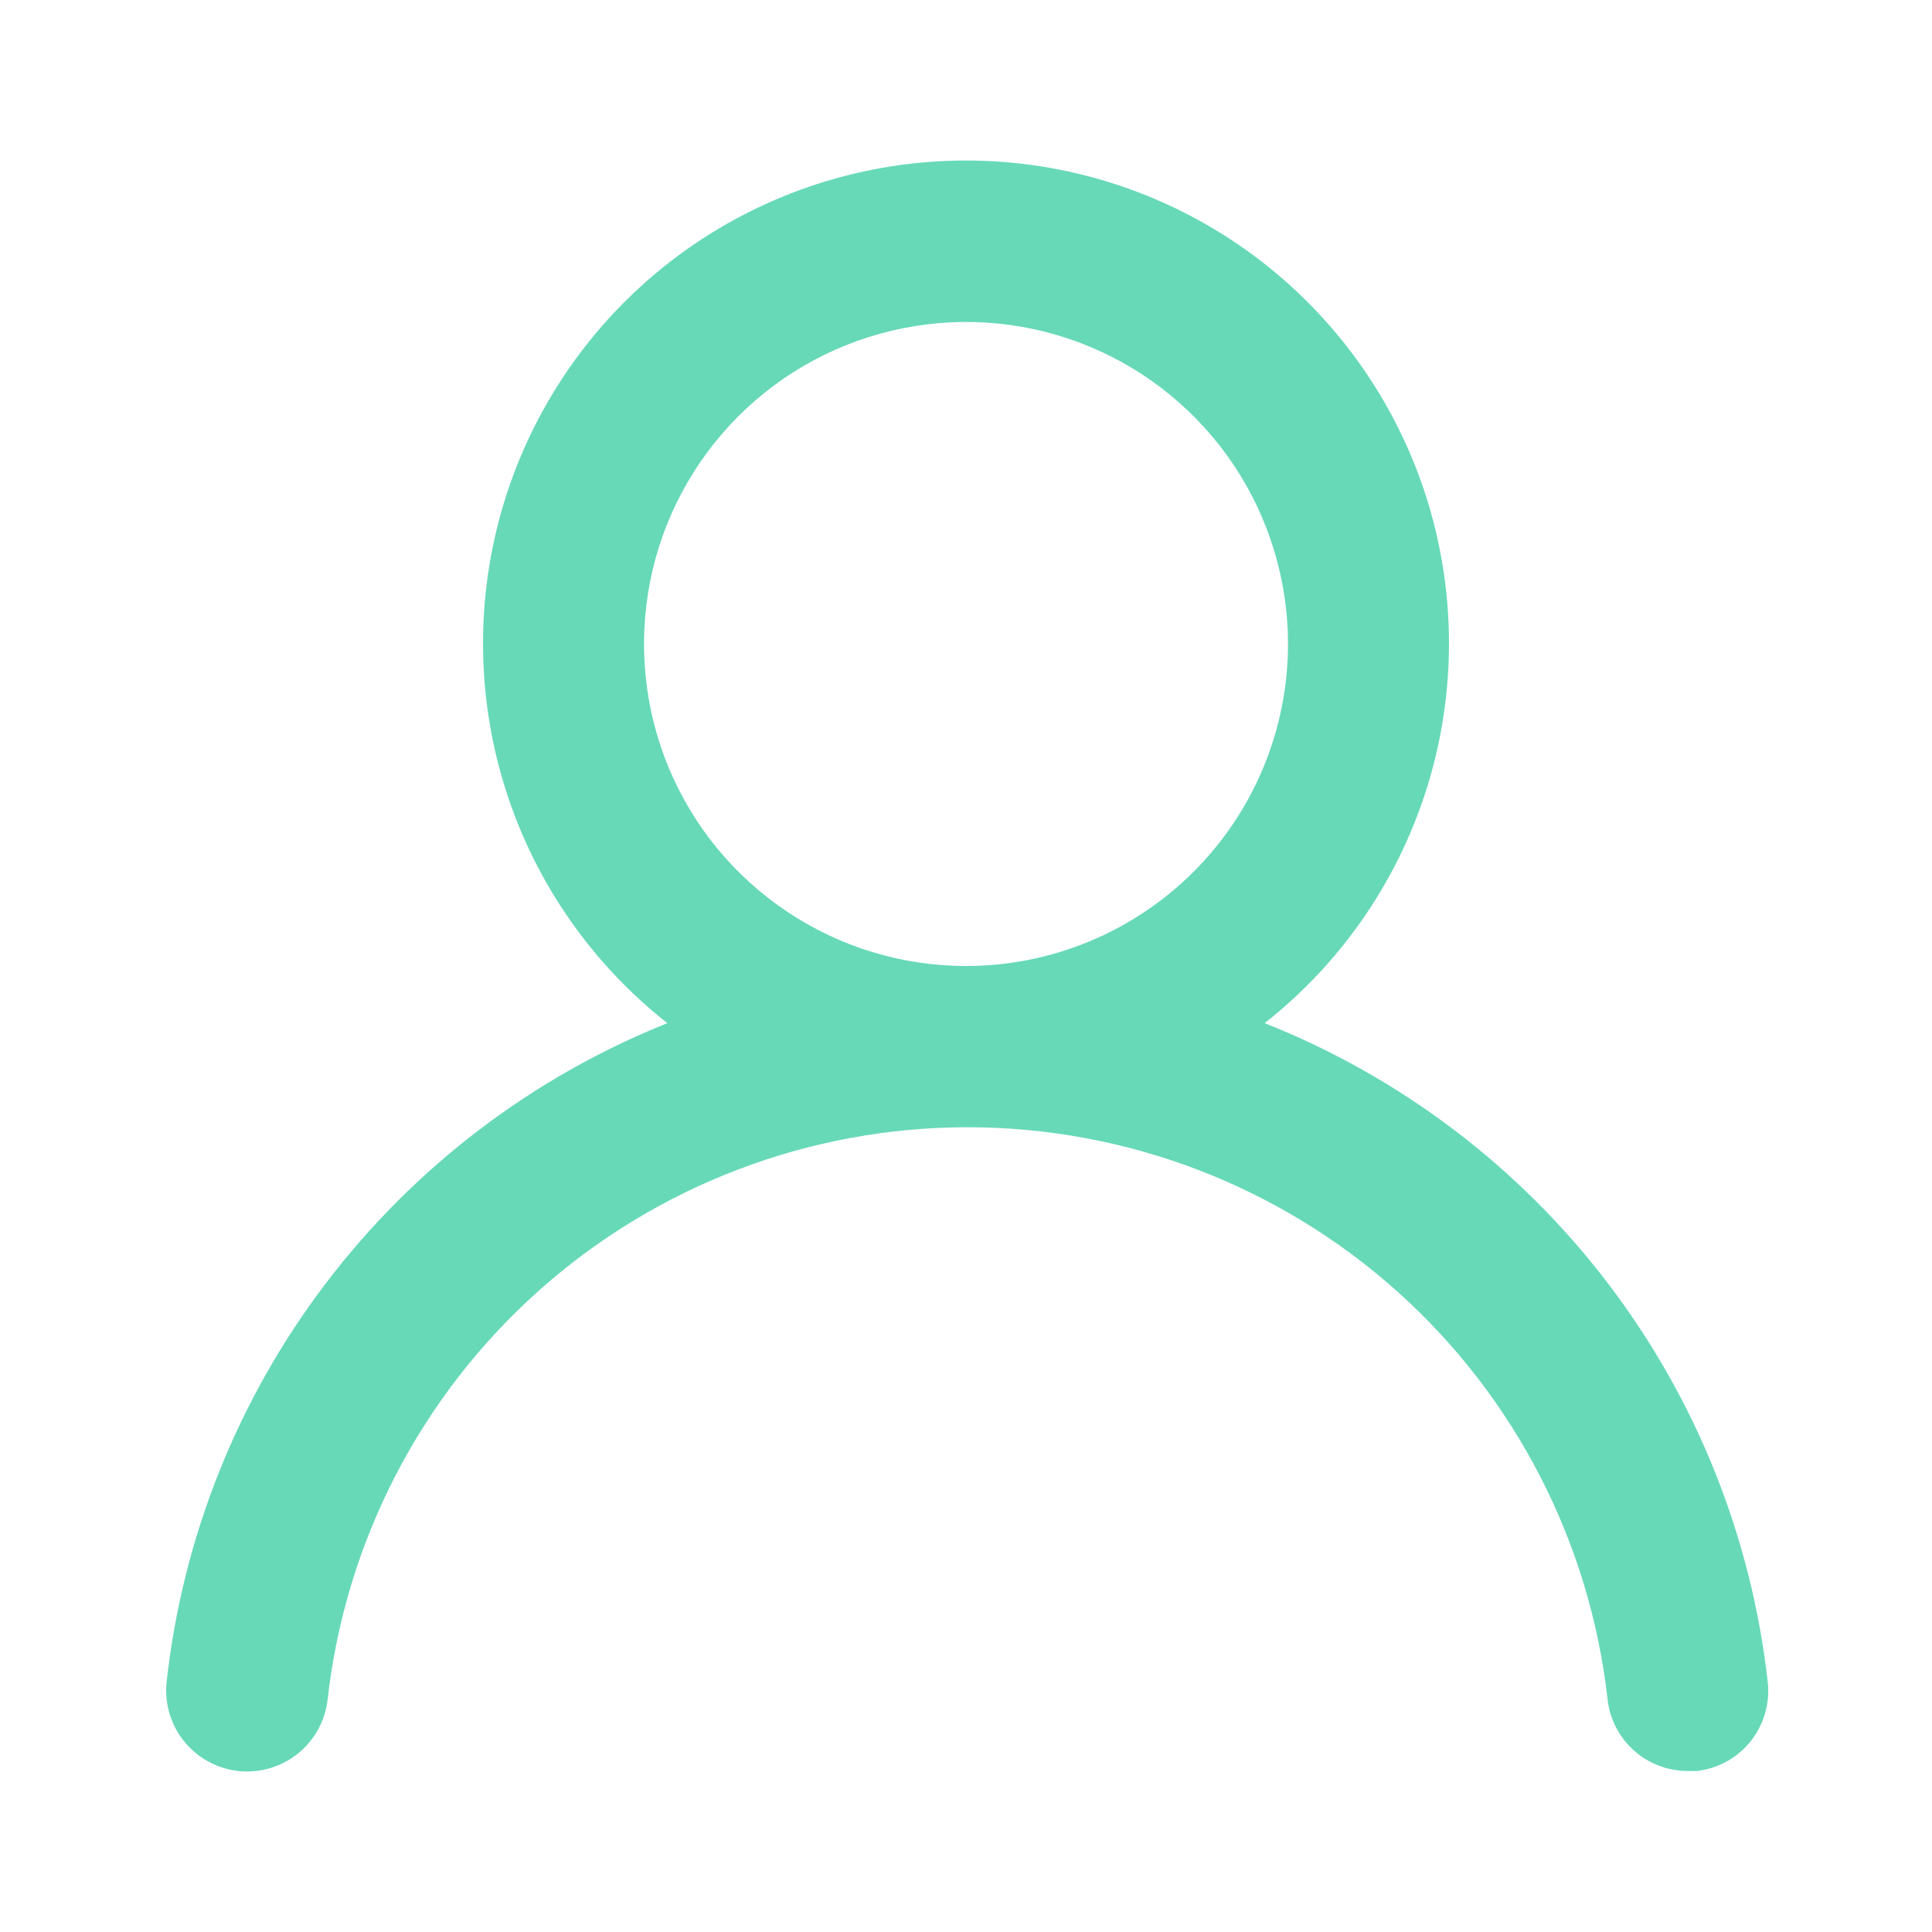 <svg width="24" height="24" viewBox="0 0 24 24" fill="none" xmlns="http://www.w3.org/2000/svg">
<g id="u:user">
<path id="Vector" d="M15.71 12.71C16.69 11.938 17.406 10.881 17.757 9.684C18.108 8.487 18.078 7.21 17.67 6.031C17.262 4.852 16.496 3.83 15.48 3.106C14.464 2.383 13.247 1.994 12 1.994C10.752 1.994 9.536 2.383 8.52 3.106C7.504 3.83 6.738 4.852 6.33 6.031C5.922 7.21 5.892 8.487 6.243 9.684C6.594 10.881 7.31 11.938 8.29 12.71C6.61 13.383 5.144 14.499 4.049 15.94C2.953 17.38 2.27 19.091 2.07 20.89C2.056 21.021 2.067 21.154 2.104 21.281C2.141 21.407 2.202 21.526 2.285 21.629C2.452 21.837 2.695 21.971 2.96 22C3.225 22.029 3.491 21.951 3.699 21.785C3.907 21.618 4.041 21.375 4.07 21.11C4.29 19.155 5.222 17.349 6.688 16.038C8.155 14.727 10.053 14.003 12.02 14.003C13.987 14.003 15.885 14.727 17.352 16.038C18.818 17.349 19.75 19.155 19.97 21.11C19.997 21.355 20.114 21.582 20.299 21.747C20.484 21.911 20.723 22.001 20.97 22H21.08C21.342 21.97 21.582 21.837 21.747 21.631C21.911 21.425 21.988 21.162 21.96 20.9C21.759 19.096 21.072 17.381 19.971 15.938C18.87 14.495 17.397 13.379 15.71 12.71V12.71ZM12 12C11.209 12 10.435 11.765 9.778 11.325C9.12 10.886 8.607 10.261 8.304 9.53C8.002 8.799 7.923 7.995 8.077 7.219C8.231 6.443 8.612 5.731 9.172 5.171C9.731 4.612 10.444 4.231 11.22 4.077C11.996 3.922 12.8 4.001 13.531 4.304C14.262 4.607 14.886 5.12 15.326 5.777C15.765 6.435 16 7.209 16 8C16 9.06 15.579 10.078 14.828 10.828C14.078 11.578 13.061 12 12 12Z" fill="#67D9B7"/>
</g>
</svg>
